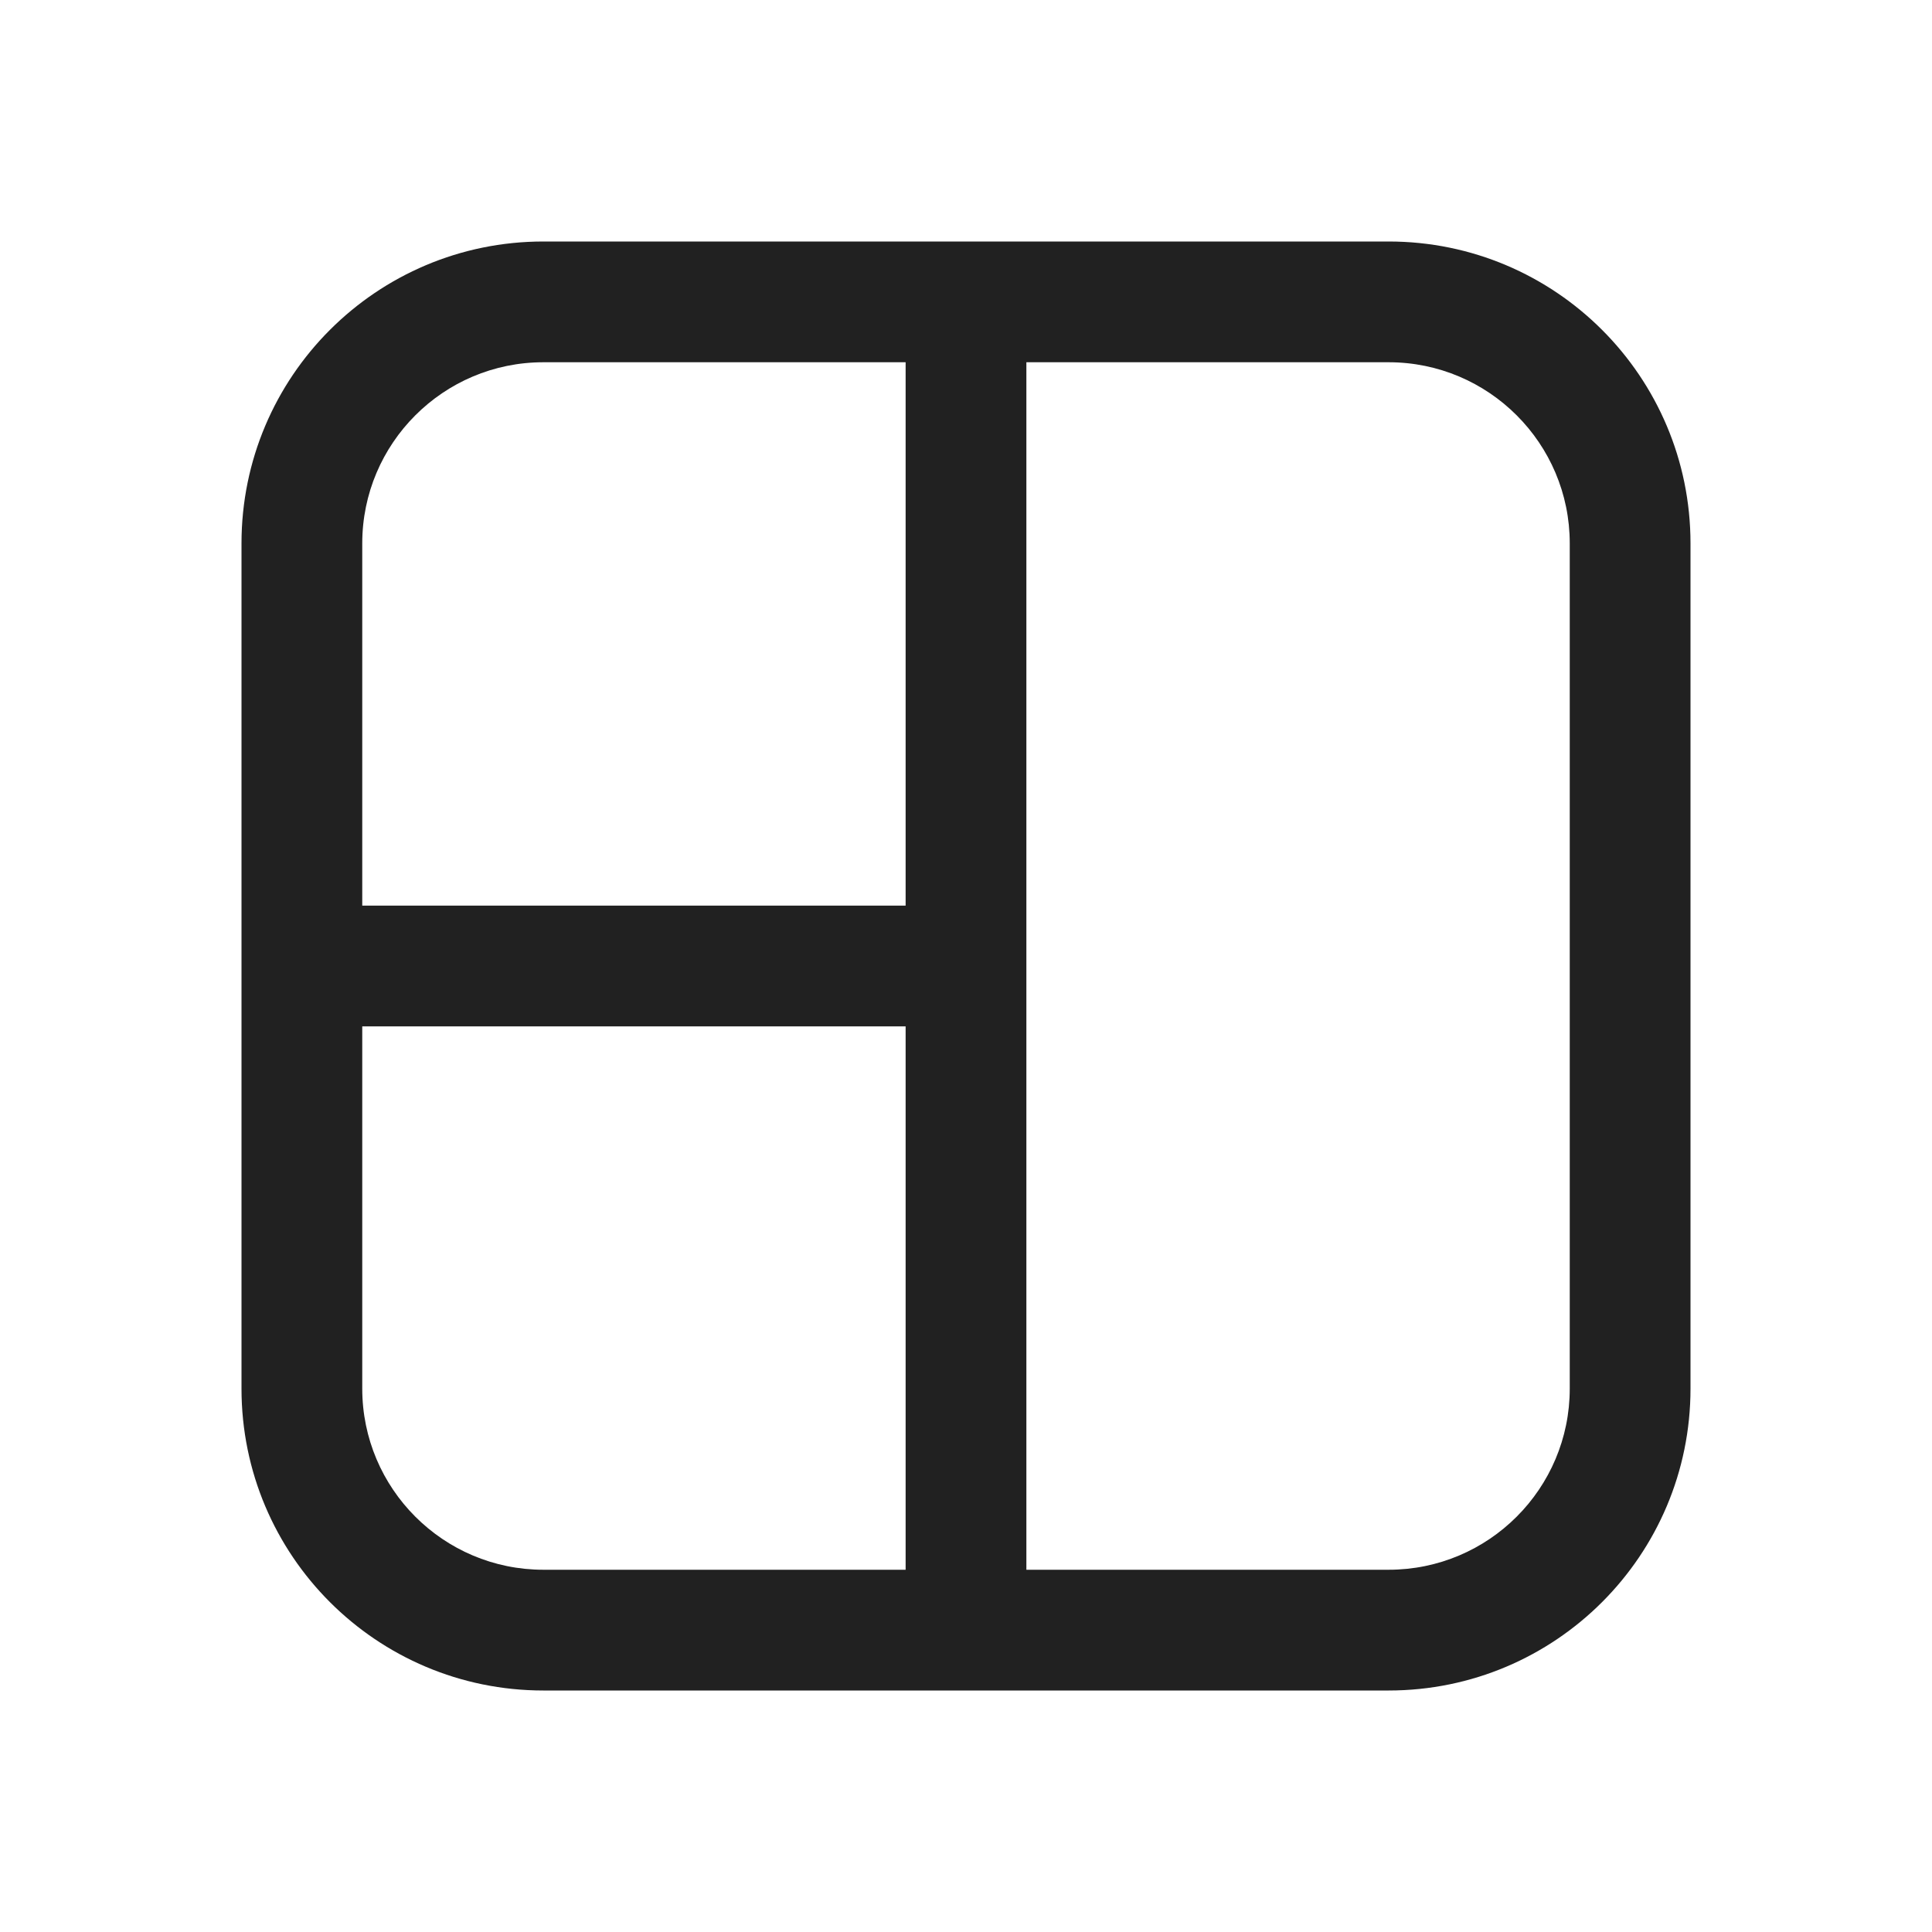 <svg width="16" height="16" viewBox="0 0 16 16" fill="none" xmlns="http://www.w3.org/2000/svg">
<path d="M2 4.5C2 3.119 3.119 2 4.5 2H11.5C12.881 2 14 3.119 14 4.5V11.5C14 12.881 12.881 14 11.5 14H4.5C3.119 14 2 12.881 2 11.5V4.5ZM4.5 3C3.672 3 3 3.672 3 4.5V7.5H7.5V3H4.5ZM7.5 8.5H3V11.5C3 12.328 3.672 13 4.5 13H7.5V8.5ZM11.5 13C12.328 13 13 12.328 13 11.5V4.5C13 3.672 12.328 3 11.5 3H8.5V13H11.5Z" fill="#212121"/>
</svg>
